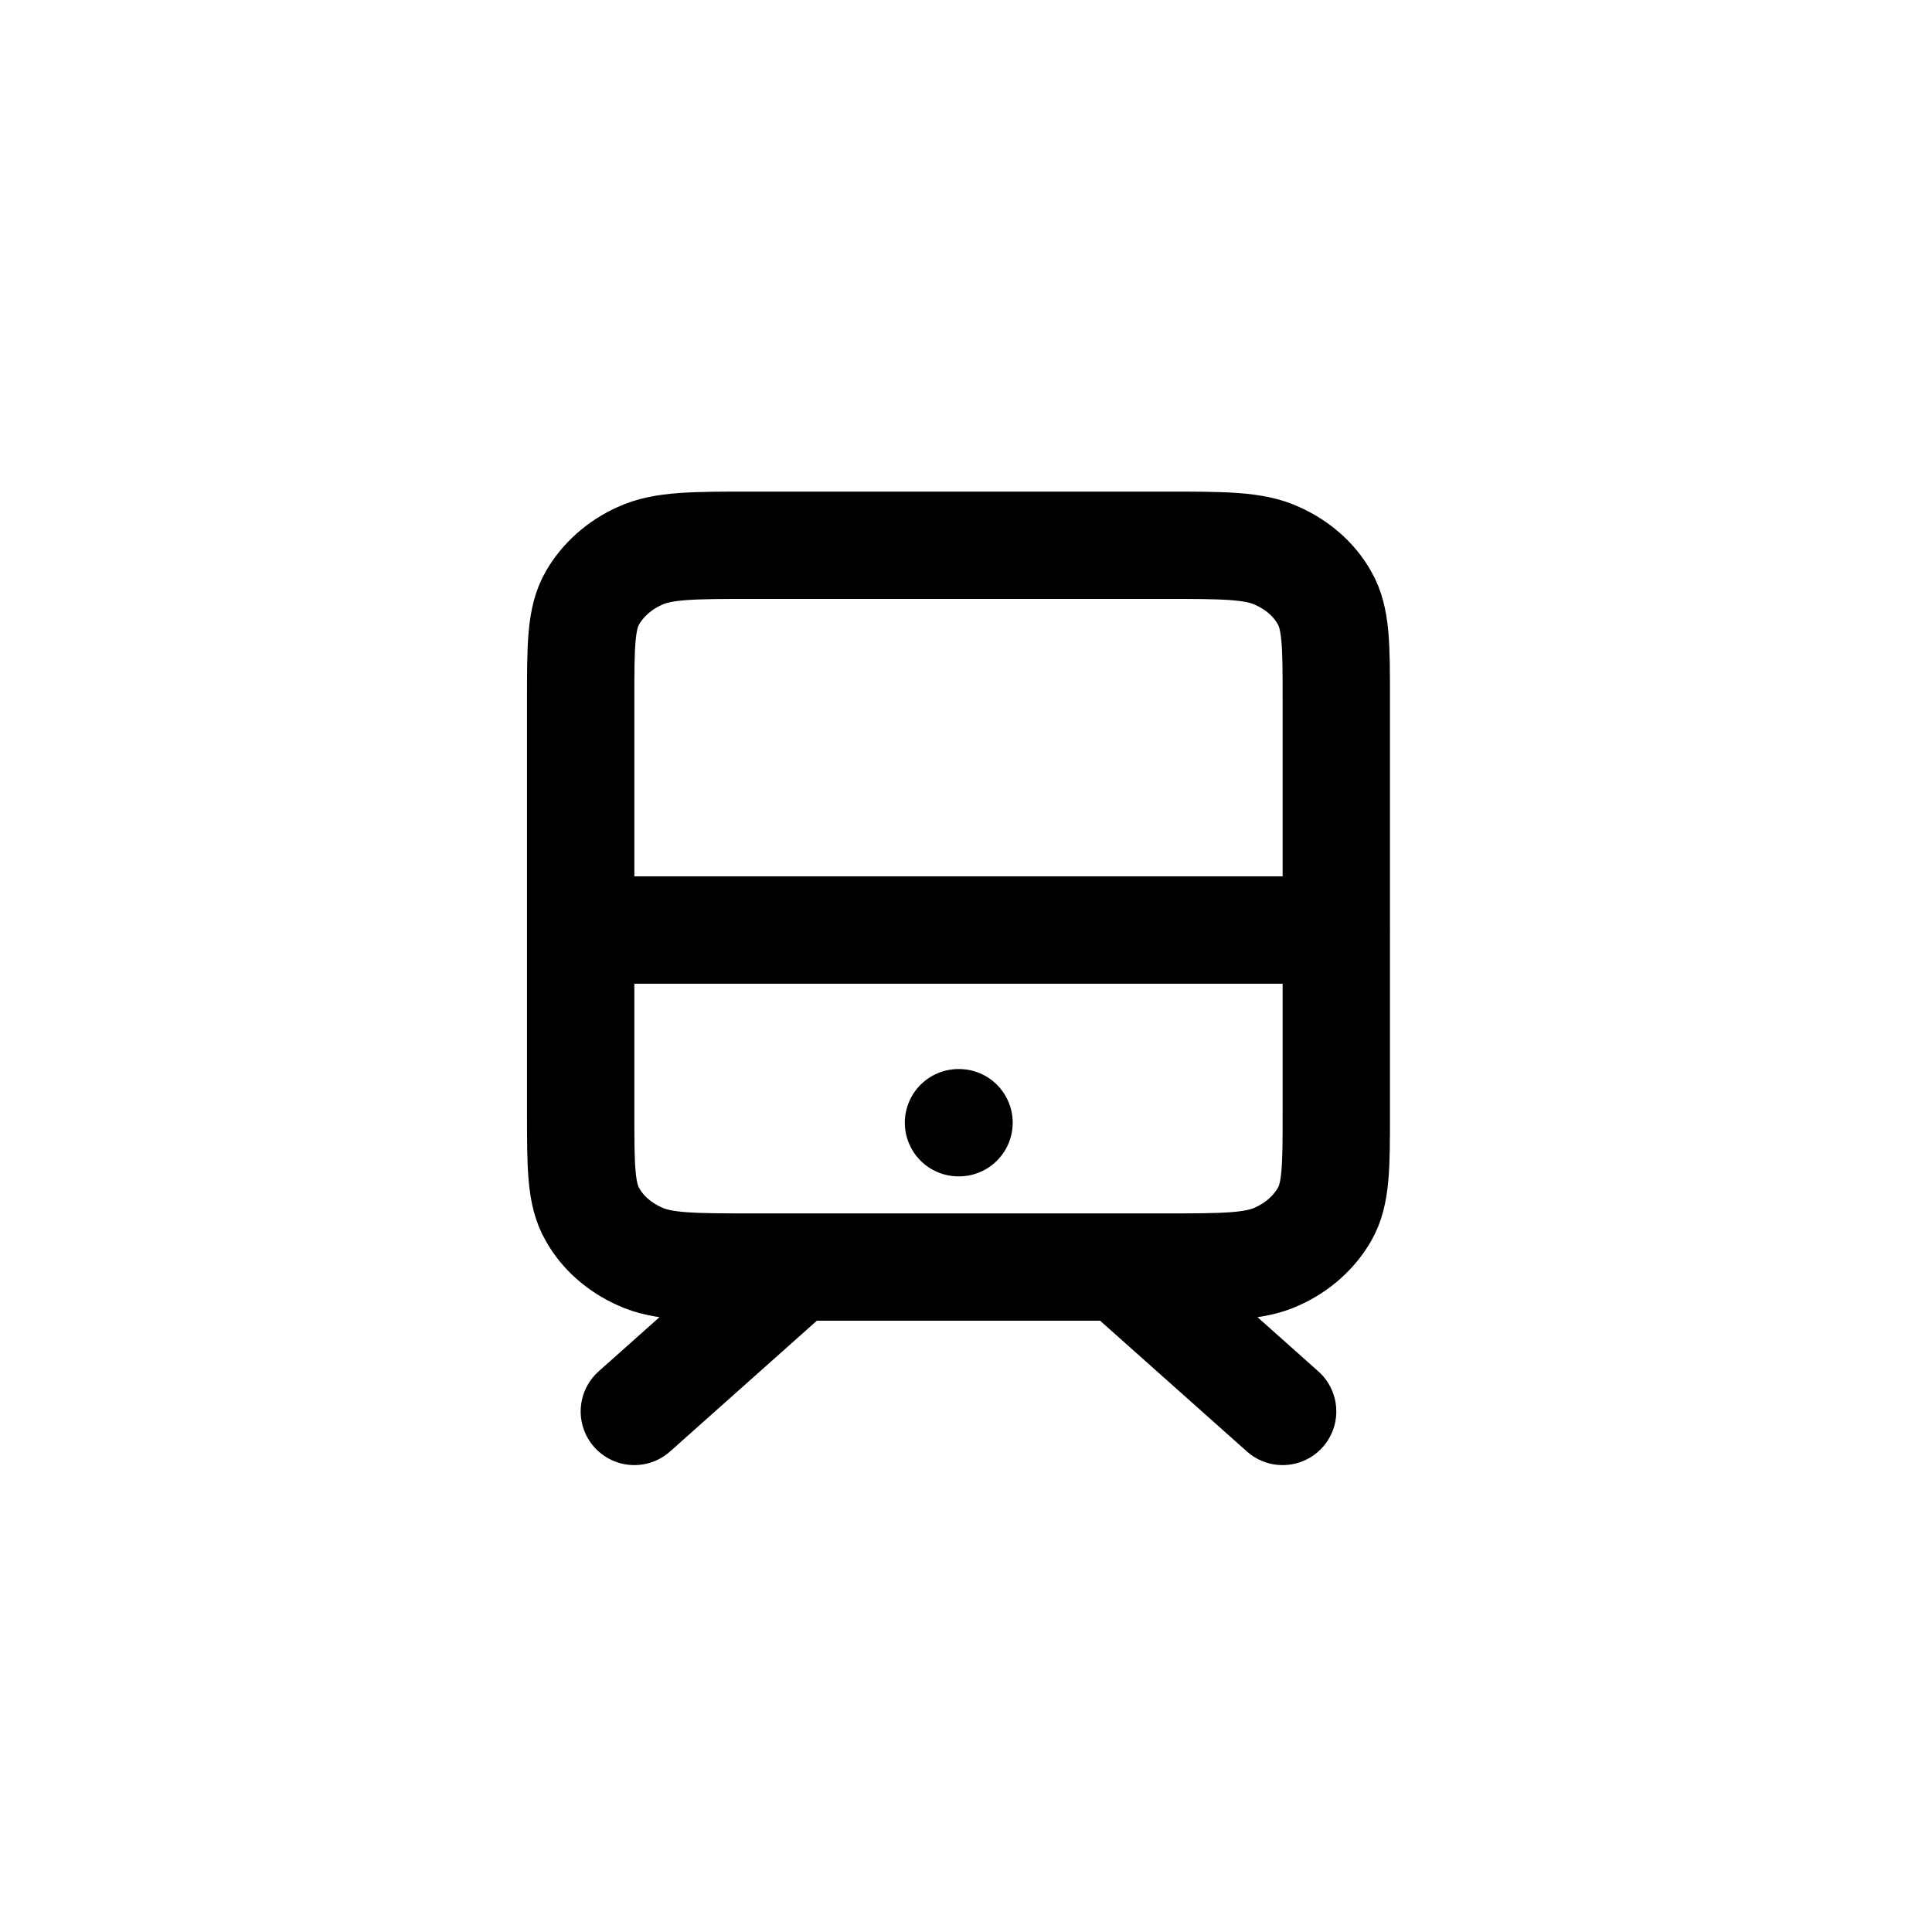<?xml version="1.0" encoding="UTF-8"?><svg id="q" xmlns="http://www.w3.org/2000/svg" viewBox="0 0 36 36"><path d="M10.82,17.33h14.08M14.84,23.61l-3.02,2.69M20.88,23.61l3.02,2.69M17.86,20.92h.01M14.04,23.61h7.64c1.13,0,1.69,0,2.12-.2.38-.17.69-.45.88-.78.22-.38.22-.89.22-1.89v-7.71c0-1,0-1.51-.22-1.89-.19-.34-.5-.61-.88-.78-.43-.2-.99-.2-2.12-.2h-7.64c-1.13,0-1.69,0-2.12.2-.38.17-.69.45-.88.78-.22.38-.22.89-.22,1.89v7.71c0,1,0,1.51.22,1.89.19.34.5.61.88.78.43.2.99.2,2.12.2Z" fill="none" stroke="#000" stroke-linecap="round" stroke-linejoin="round" stroke-width="2"/></svg>